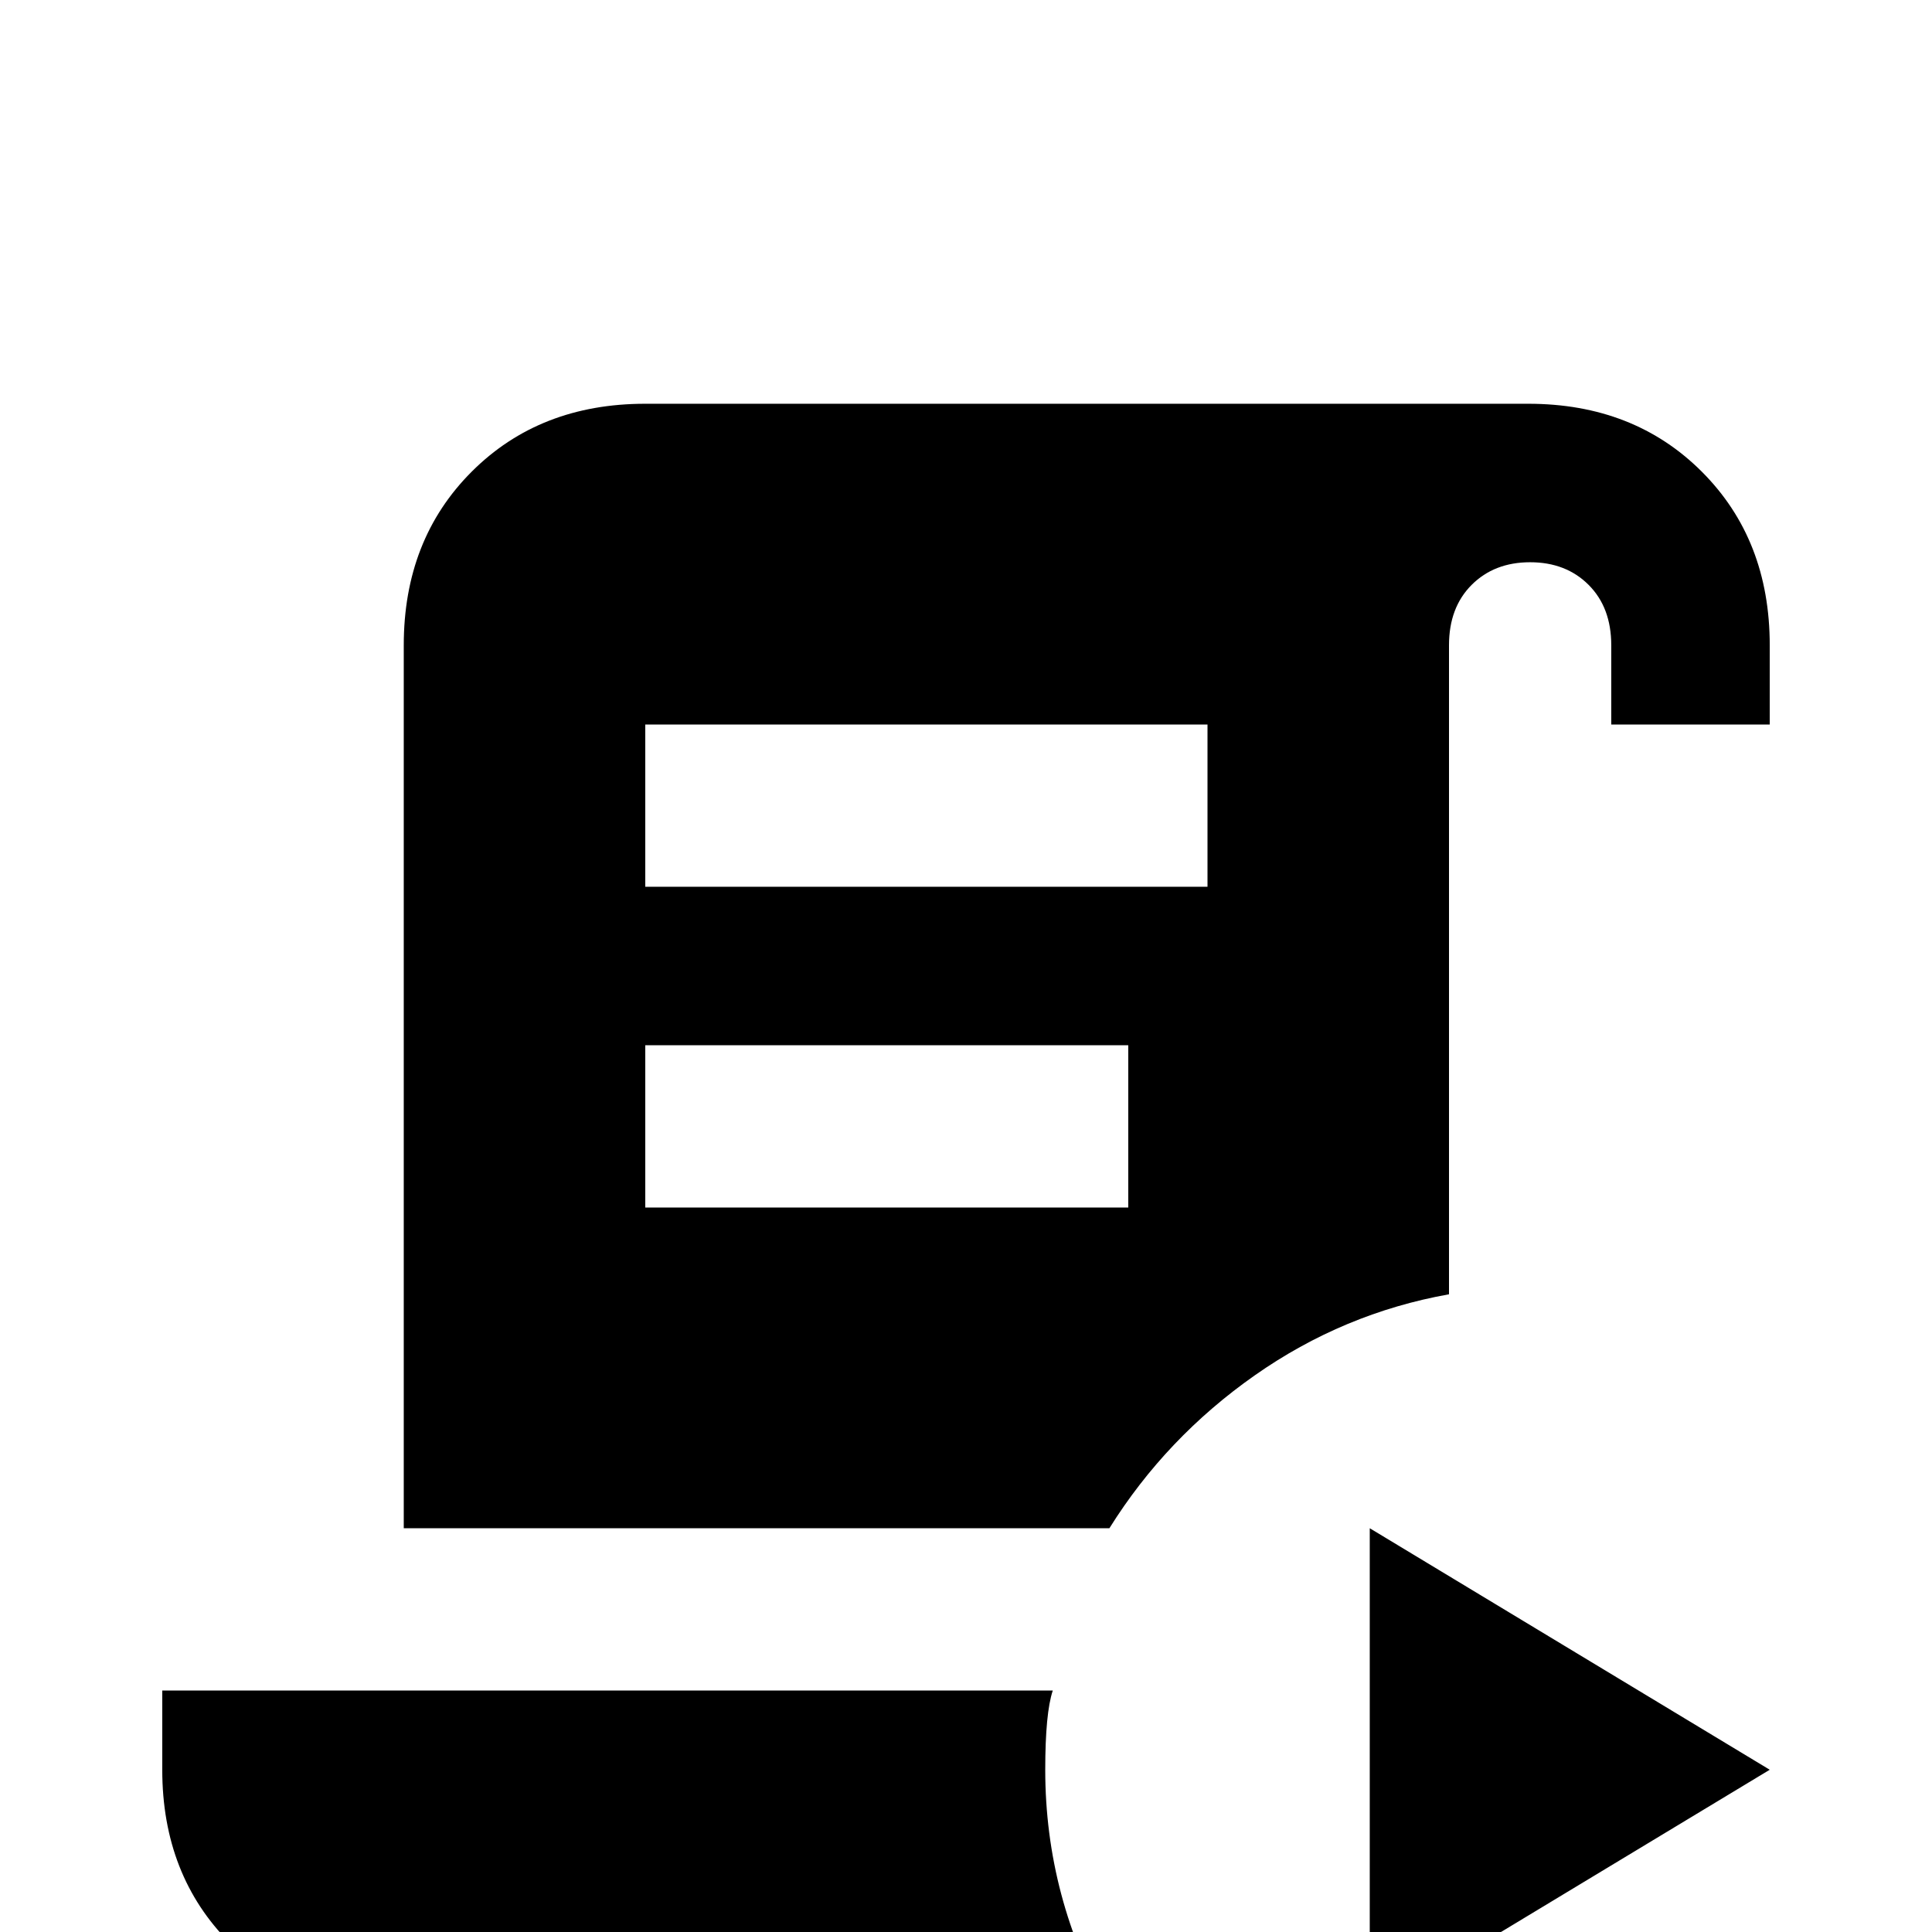 <svg xmlns="http://www.w3.org/2000/svg" viewBox="0 -512 512 512">
	<path fill="#000000" d="M294 21H107Q79 21 61 3Q43 -15 43 -43V-64H279Q277 -58 277 -43Q277 -9 294 21ZM294 -107H107V-341Q107 -369 125 -387Q143 -405 171 -405H405Q433 -405 451 -387Q469 -369 469 -341V-320H427V-341Q427 -351 421 -357Q415 -363 405.5 -363Q396 -363 390 -357Q384 -351 384 -341V-169Q356 -164 332.5 -147.5Q309 -131 294 -107ZM171 -277H320V-320H171ZM171 -192H299V-235H171ZM363 -107V21L469 -43Z"/>
</svg>